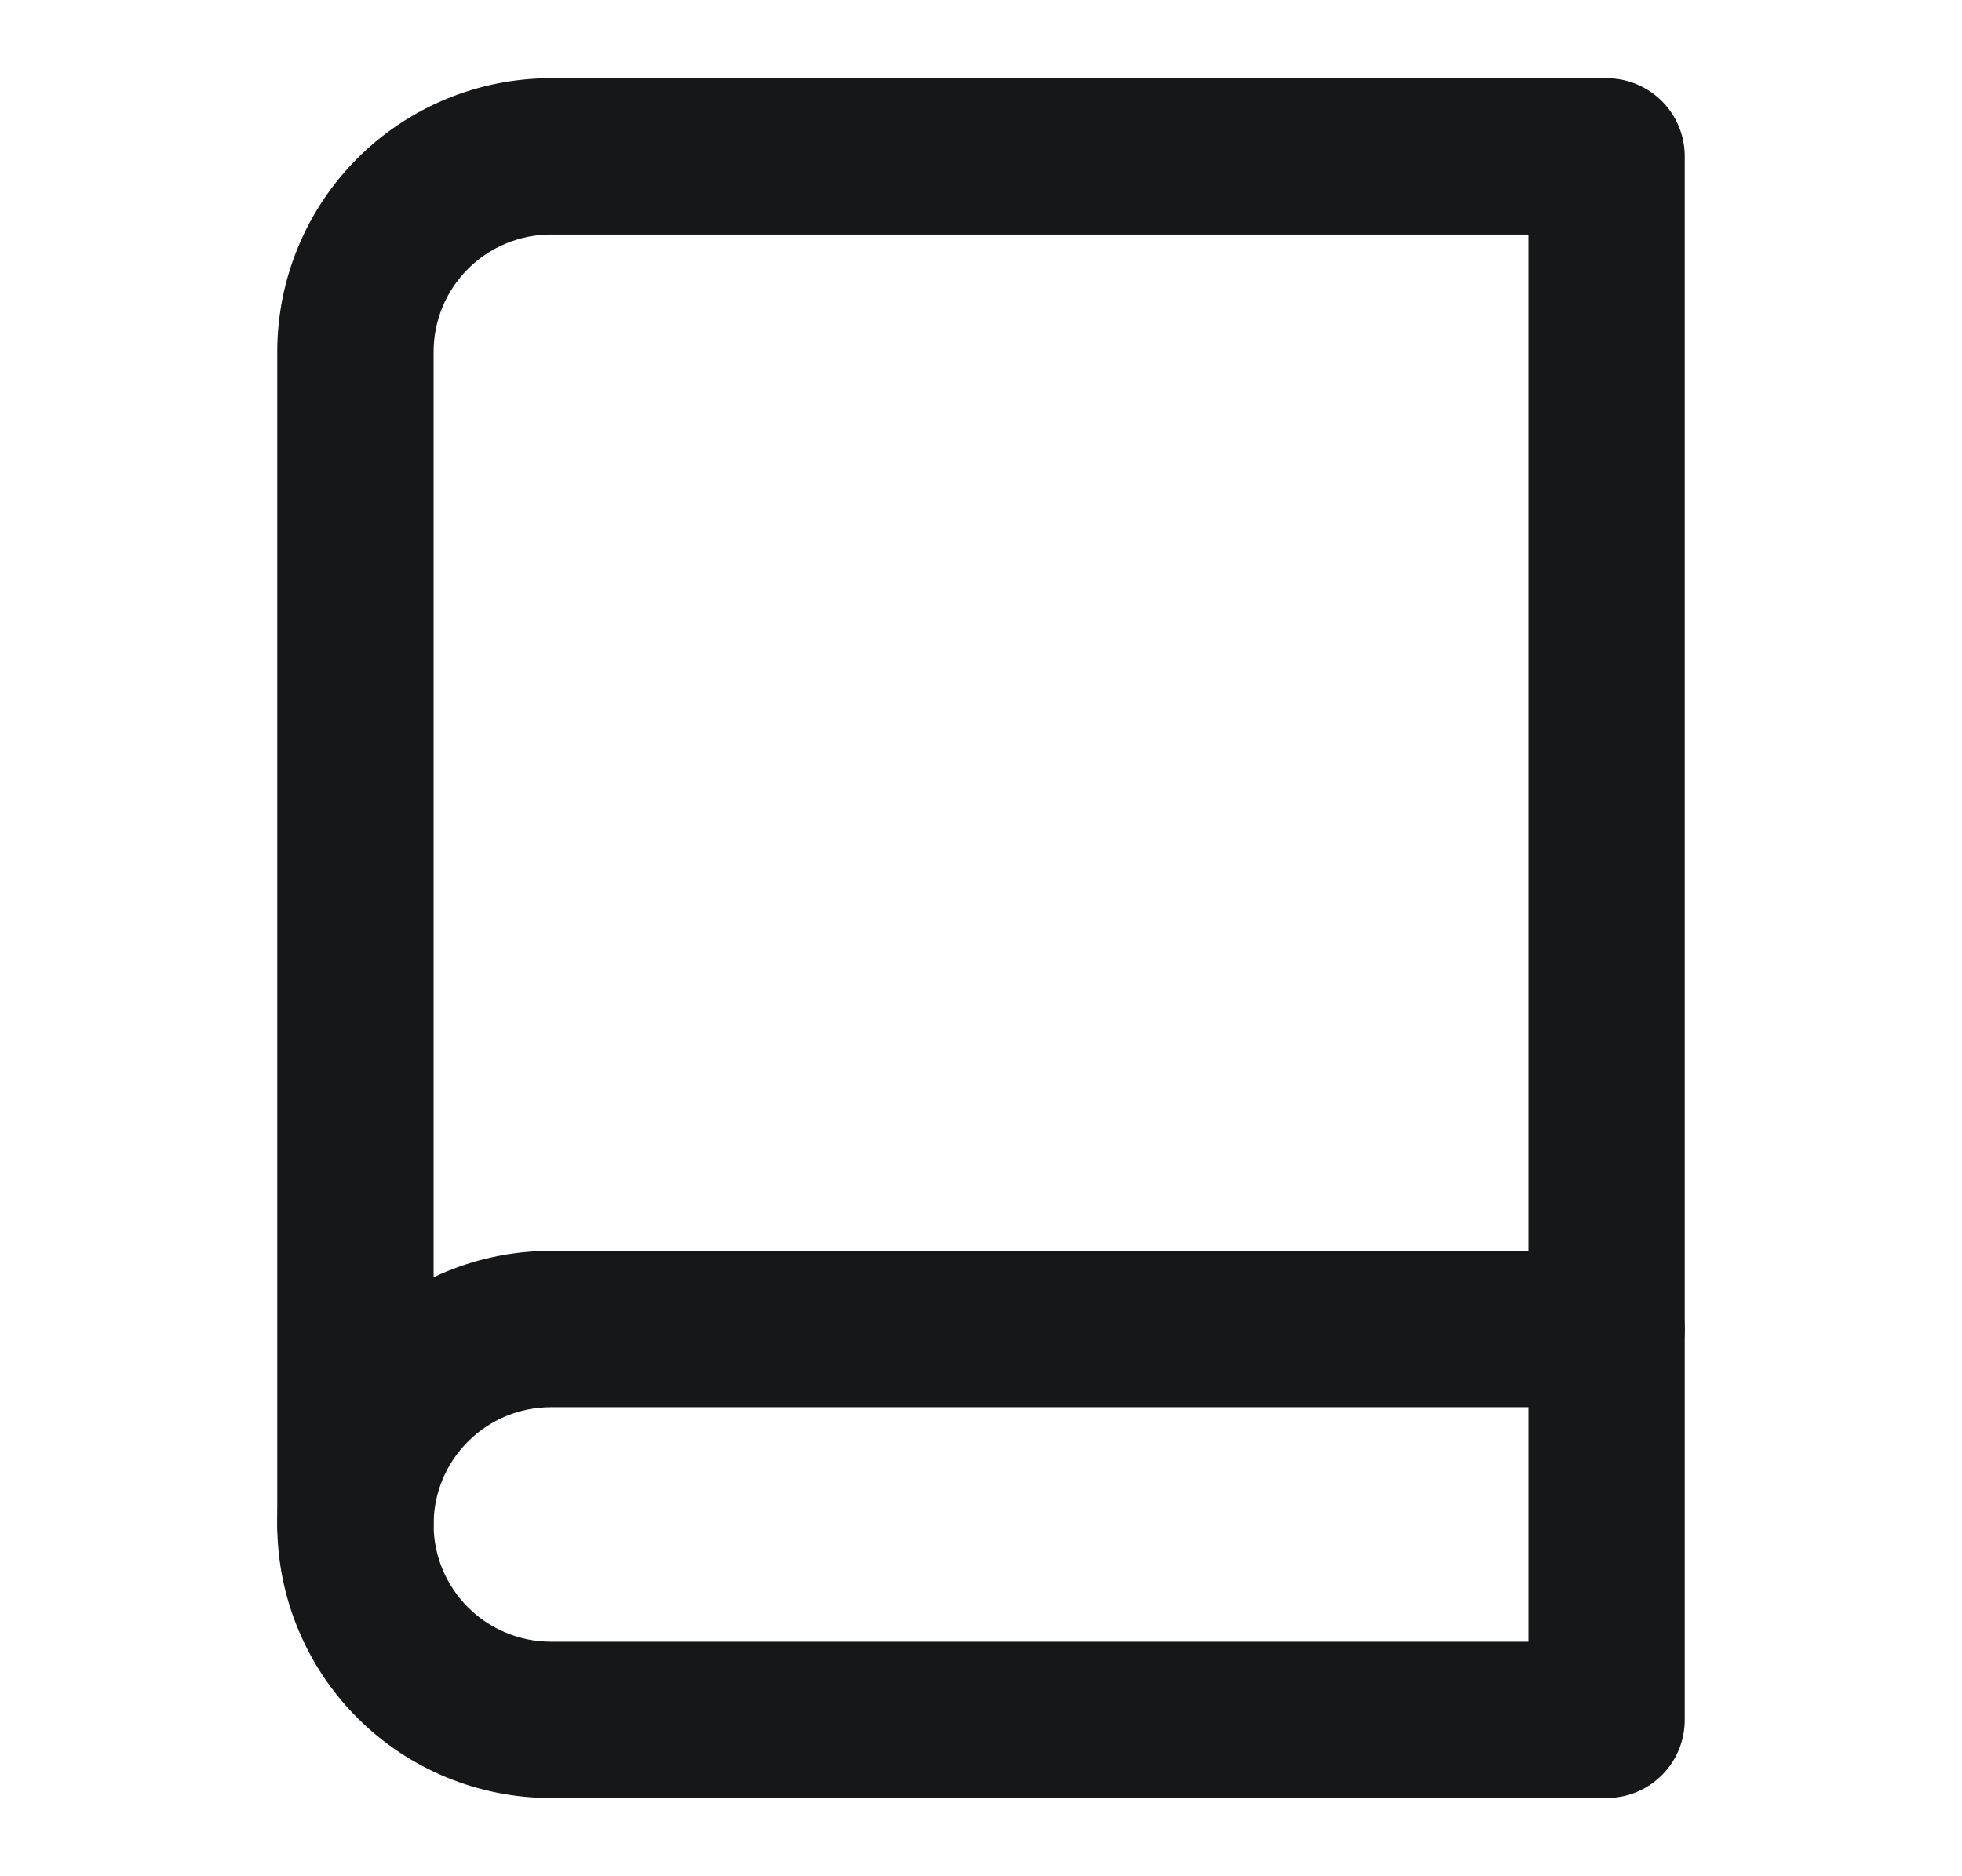 <svg width="23" height="22" viewBox="0 0 23 22" fill="none" xmlns="http://www.w3.org/2000/svg">
<path fill-rule="evenodd" clip-rule="evenodd" d="M6.458 16.5C6.094 16.5 5.744 16.645 5.486 16.903C5.228 17.161 5.083 17.51 5.083 17.875C5.083 18.381 4.673 18.792 4.167 18.792C3.66 18.792 3.25 18.381 3.25 17.875C3.25 17.024 3.588 16.208 4.19 15.606C4.791 15.005 5.607 14.667 6.458 14.667H18.833C19.34 14.667 19.75 15.077 19.75 15.583C19.75 16.09 19.34 16.5 18.833 16.5H6.458Z" fill="#161719"/>
<path fill-rule="evenodd" clip-rule="evenodd" d="M6.458 2.75C6.094 2.75 5.744 2.895 5.486 3.153C5.228 3.411 5.083 3.76 5.083 4.125V17.875C5.083 18.24 5.228 18.589 5.486 18.847C5.744 19.105 6.094 19.25 6.458 19.25H17.917V2.75H6.458ZM6.458 0.917H18.833C19.34 0.917 19.75 1.327 19.75 1.833V20.167C19.75 20.673 19.34 21.083 18.833 21.083H6.458C5.607 21.083 4.791 20.745 4.19 20.144C3.588 19.542 3.25 18.726 3.25 17.875V4.125C3.25 3.274 3.588 2.458 4.19 1.856C4.791 1.255 5.607 0.917 6.458 0.917Z" fill="#161719"/>
</svg>
